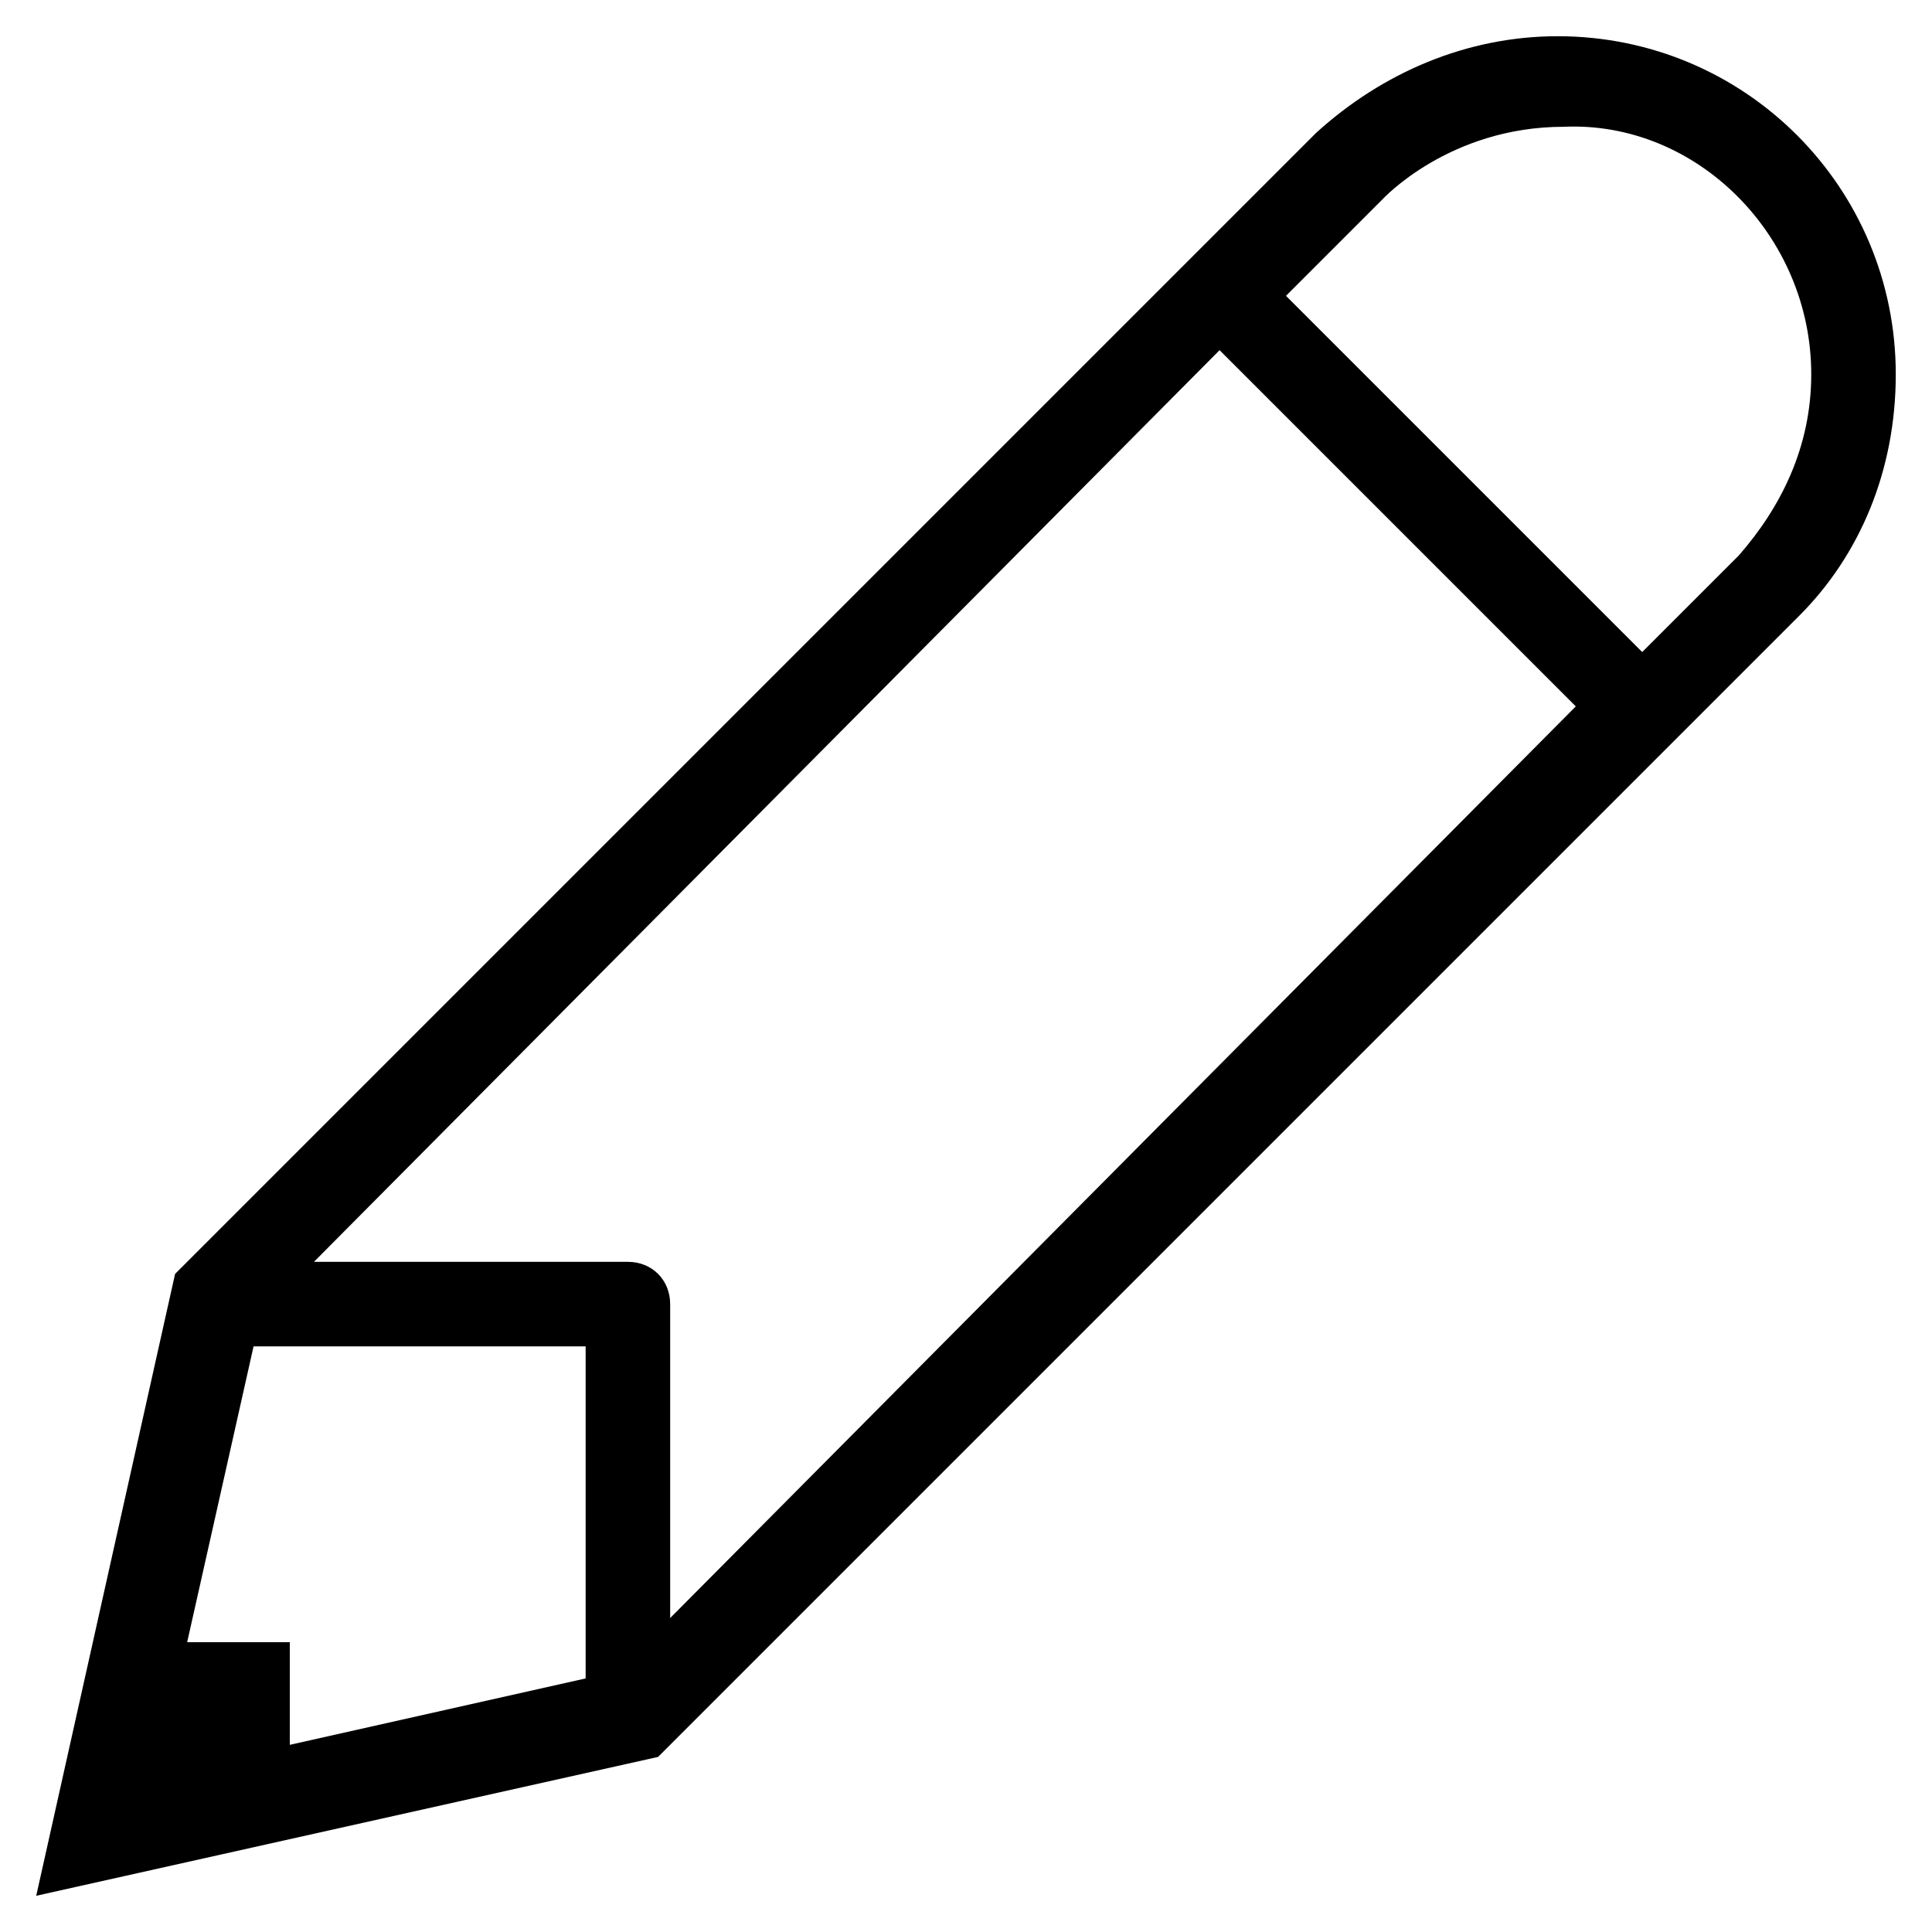 <?xml version="1.0" encoding="utf-8"?>
<!-- Generator: Adobe Illustrator 19.1.0, SVG Export Plug-In . SVG Version: 6.00 Build 0)  -->
<svg version="1.1" id="Layer_1" xmlns="http://www.w3.org/2000/svg" xmlns:xlink="http://www.w3.org/1999/xlink" x="0px" y="0px"
	 width="32px" height="32px" viewBox="0 0 32 32" enable-background="new 0 0 32 32" xml:space="preserve">
<g id="Pencil_x40_2x.png">
	<g>
		<path d="M25.8,0.6c-1.5,0-2.9,0.6-4,1.6L2.9,21.1L0.6,31.4l10.3-2.3l18.9-18.9c1-1,1.6-2.4,1.6-4C31.4,3.1,28.9,0.6,25.8,0.6z
			 M9.7,27.8l-4.9,1.1v-1.7H3.1l1.1-4.9h5.5V27.8z M11.1,26.8v-5.2c0-0.4-0.3-0.7-0.7-0.7H5.2L20.2,5.8l5.9,5.9L11.1,26.8z
			 M28.8,9.2l-1.6,1.6l-5.9-5.9l1.6-1.6c0,0,1.1-1.2,3-1.2C28.1,2,30,3.9,30,6.2C30,7.4,29.5,8.4,28.8,9.2z"/>
	</g>
</g>
</svg>
